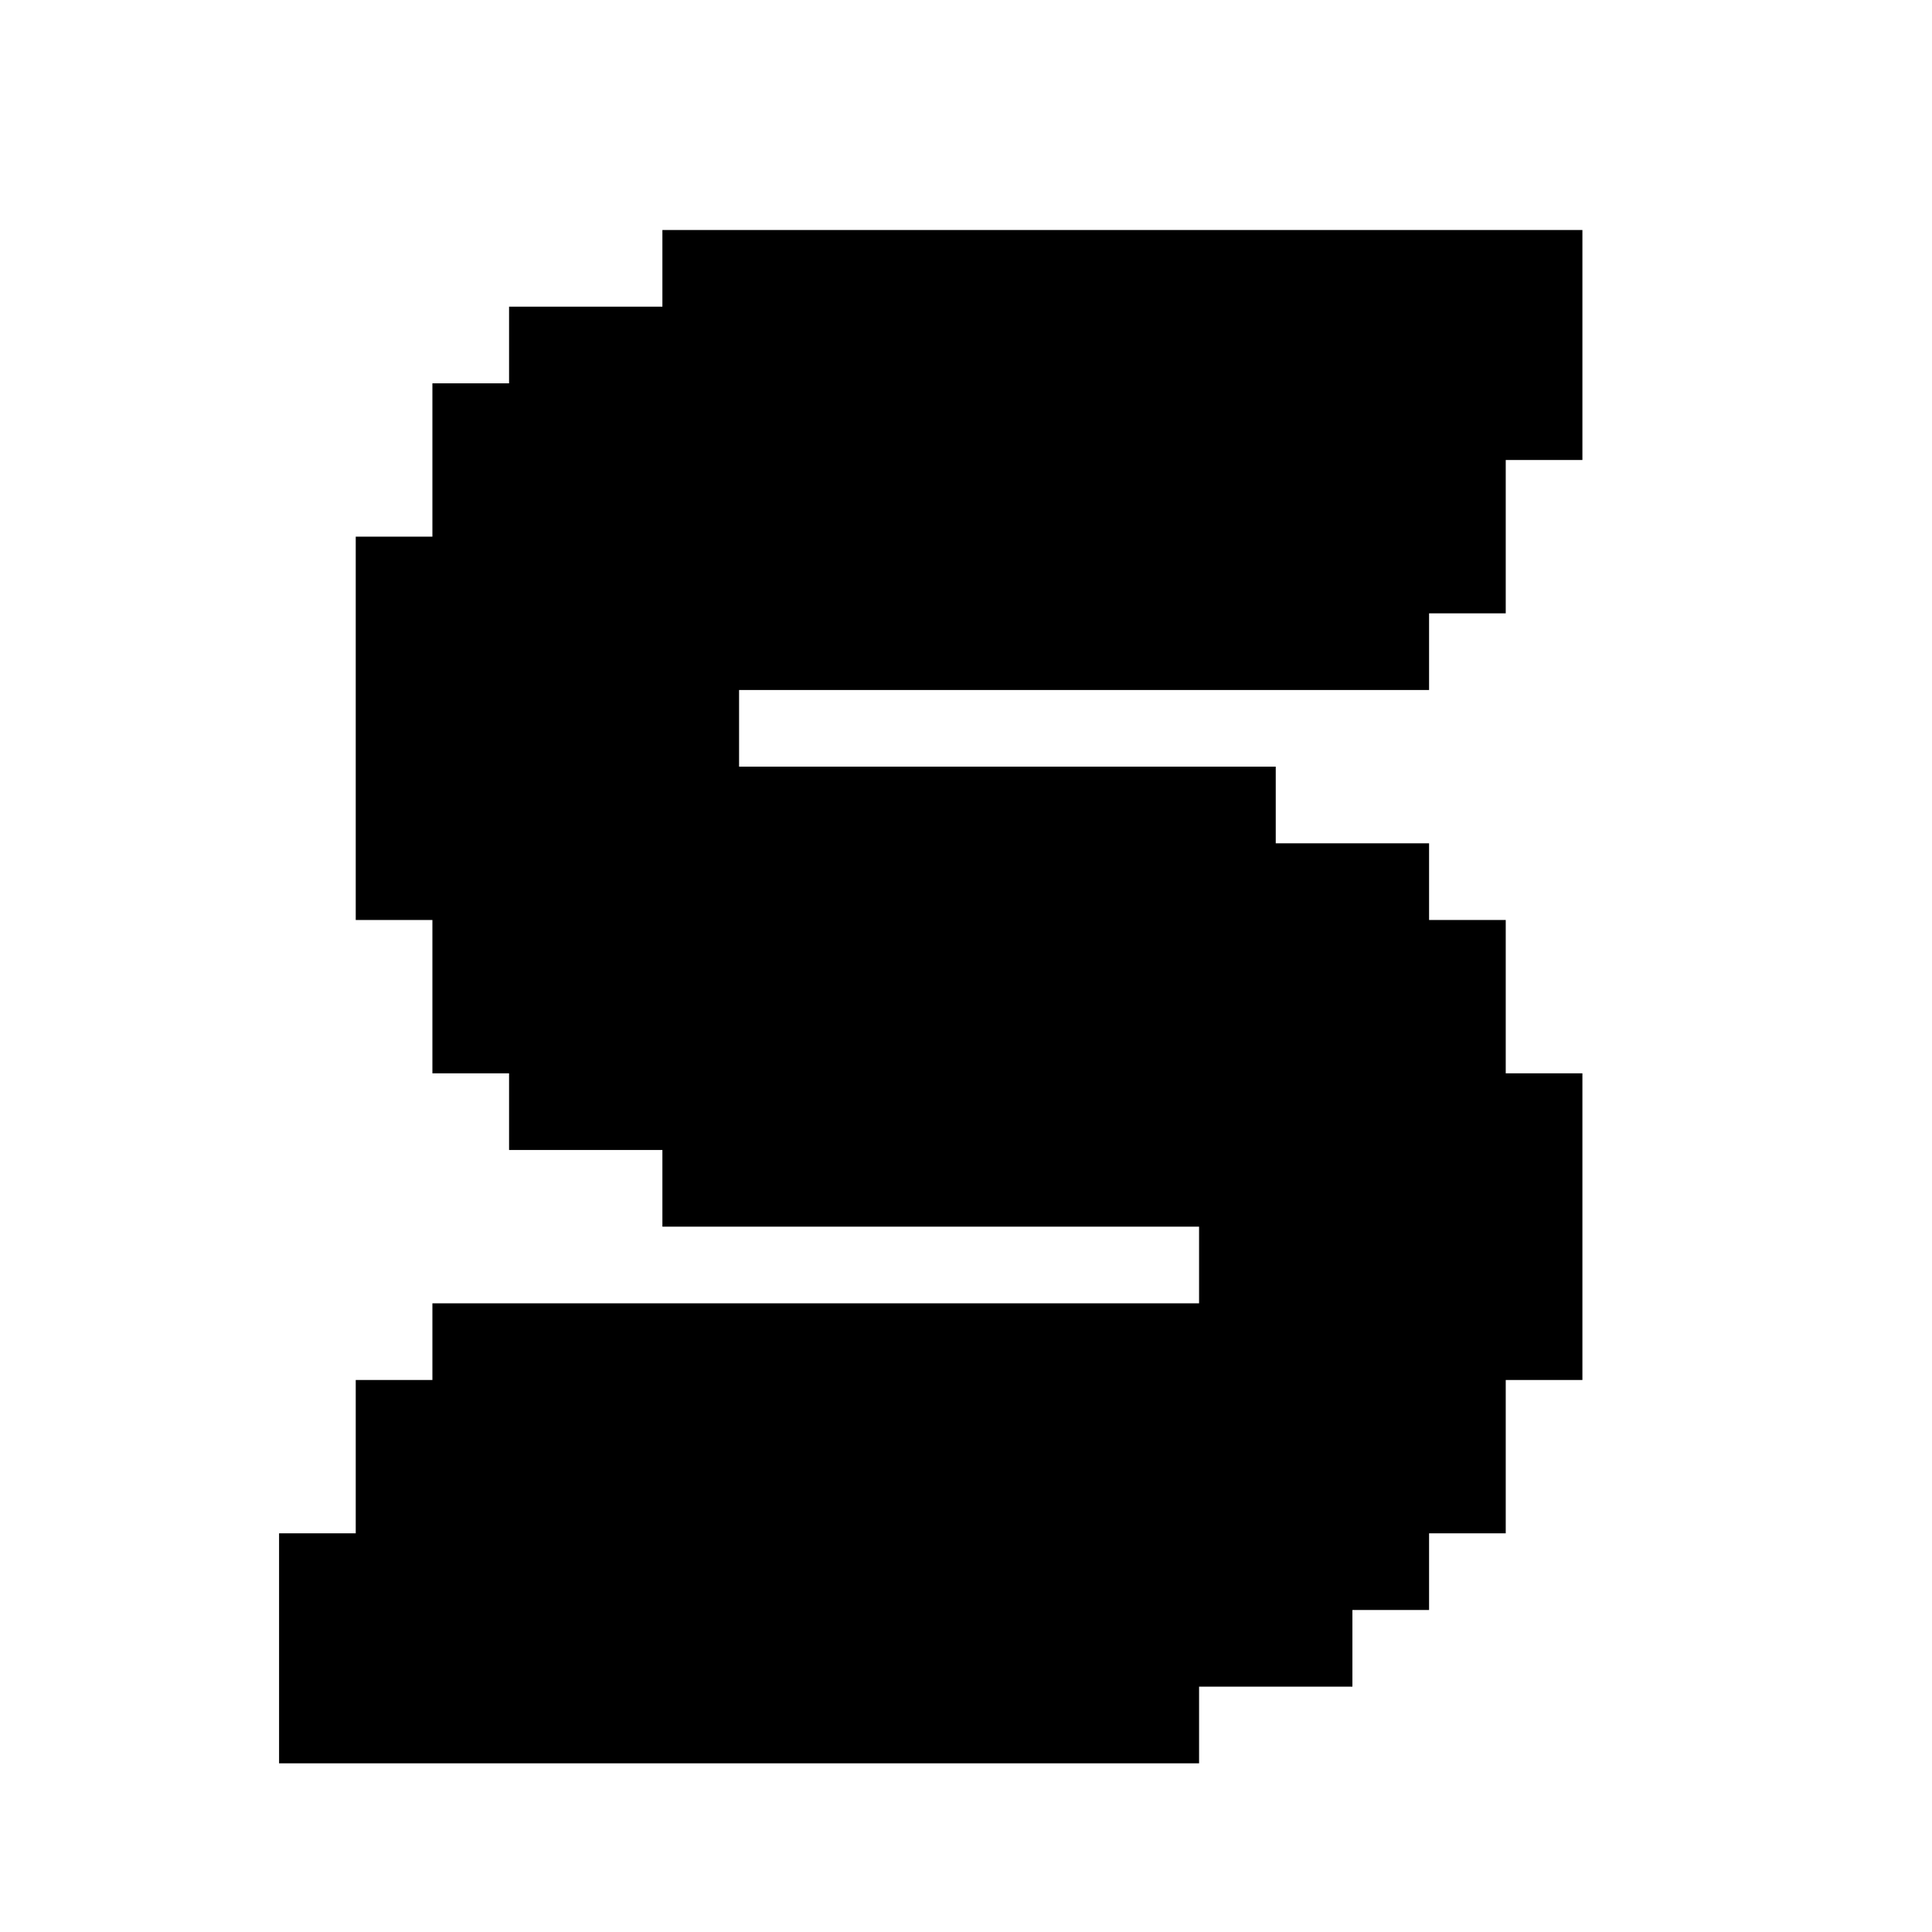 <?xml version="1.0" standalone="no"?>
<!DOCTYPE svg PUBLIC "-//W3C//DTD SVG 20010904//EN"
 "http://www.w3.org/TR/2001/REC-SVG-20010904/DTD/svg10.dtd">
<svg version="1.0" xmlns="http://www.w3.org/2000/svg"
 width="630pt" height="630pt" viewBox="0 0 630 630"
 preserveAspectRatio="xMidYMid meet">
<g transform="translate(0,630) scale(0.1,-0.1)"
fill="#000000" stroke="none">
<path d="M2160 5425 l0 -125 -250 0 -250 0 0 -125 0 -125 -125 0 -125 0 0
-250 0 -250 -125 0 -125 0 0 -625 0 -625 125 0 125 0 0 -250 0 -250 125 0 125
0 0 -125 0 -125 250 0 250 0 0 -125 0 -125 875 0 875 0 0 -125 0 -125 -1250 0
-1250 0 0 -125 0 -125 -125 0 -125 0 0 -250 0 -250 -125 0 -125 0 0 -375 0
-375 1500 0 1500 0 0 125 0 125 250 0 250 0 0 125 0 125 125 0 125 0 0 125 0
125 125 0 125 0 0 250 0 250 125 0 125 0 0 500 0 500 -125 0 -125 0 0 250 0
250 -125 0 -125 0 0 125 0 125 -250 0 -250 0 0 125 0 125 -875 0 -875 0 0 125
0 125 1125 0 1125 0 0 125 0 125 125 0 125 0 0 250 0 250 125 0 125 0 0 375 0
375 -1500 0 -1500 0 0 -125z"/>
</g>
</svg>
